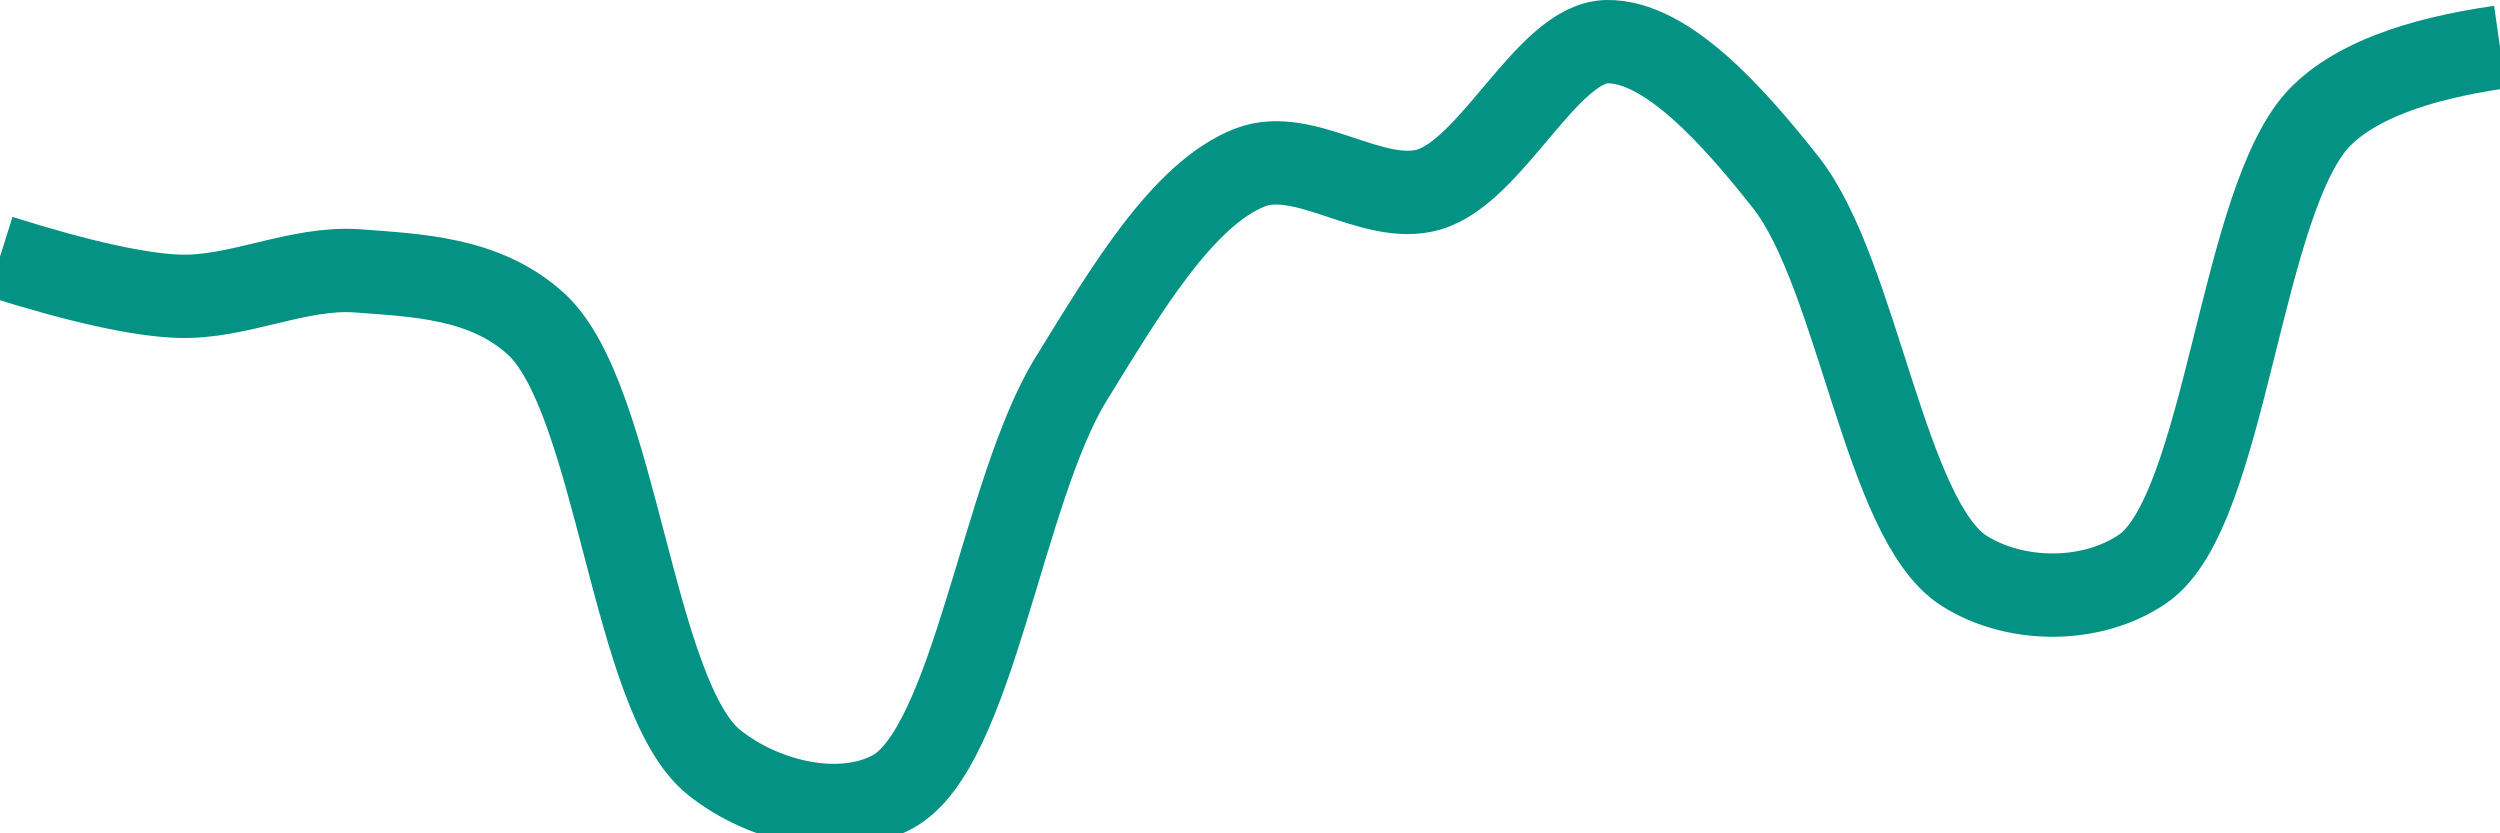 <svg class="main-svg" xmlns="http://www.w3.org/2000/svg" xmlns:xlink="http://www.w3.org/1999/xlink" width="60" height="20" style="" viewBox="0 0 60 20"><rect x="0" y="0" width="60" height="20" style="fill: rgb(0, 0, 0); fill-opacity: 0;"/><defs id="defs-dde8d4"><g class="clips"><clipPath id="clipdde8d4xyplot" class="plotclip"><rect width="60" height="20"/></clipPath><clipPath class="axesclip" id="clipdde8d4x"><rect x="0" y="0" width="60" height="20"/></clipPath><clipPath class="axesclip" id="clipdde8d4y"><rect x="0" y="0" width="60" height="20"/></clipPath><clipPath class="axesclip" id="clipdde8d4xy"><rect x="0" y="0" width="60" height="20"/></clipPath></g><g class="gradients"/><g class="patterns"/></defs><g class="bglayer"><rect class="bg" x="0" y="0" width="60" height="20" style="fill: rgb(0, 0, 0); fill-opacity: 0; stroke-width: 0;"/></g><g class="layer-below"><g class="imagelayer"/><g class="shapelayer"/></g><g class="cartesianlayer"><g class="subplot xy"><g class="layer-subplot"><g class="shapelayer"/><g class="imagelayer"/></g><g class="minor-gridlayer"><g class="x"/><g class="y"/></g><g class="gridlayer"><g class="x"/><g class="y"/></g><g class="zerolinelayer"/><g class="layer-between"><g class="shapelayer"/><g class="imagelayer"/></g><path class="xlines-below"/><path class="ylines-below"/><g class="overlines-below"/><g class="xaxislayer-below"/><g class="yaxislayer-below"/><g class="overaxes-below"/><g class="overplot"><g class="xy" transform="" clip-path="url(#clipdde8d4xyplot)"><g class="scatterlayer mlayer"><g class="trace scatter trace43aaa8" style="stroke-miterlimit: 2; opacity: 1;"><g class="fills"/><g class="errorbars"/><g class="lines"><path class="js-line" d="M0,6.16Q2.86,7.06 4.29,7.11C5.71,7.16 7.15,6.4 8.57,6.5C10.01,6.61 11.64,6.66 12.86,7.77C14.81,9.54 15.17,16.73 17.14,18.3C18.36,19.27 20.2,19.67 21.43,19C23.36,17.94 24.06,11.75 25.71,9.09C27,7 28.38,4.65 30,4.02C31.31,3.51 32.94,4.94 34.29,4.55C35.82,4.1 37.14,1.02 38.57,1C39.99,0.98 41.59,2.77 42.86,4.38C44.59,6.58 45.24,12.5 47.14,13.7C48.37,14.48 50.21,14.49 51.43,13.65C53.44,12.27 53.76,4.72 55.71,2.78Q56.93,1.57 60,1.13" style="vector-effect: none; fill: none; stroke: rgb(3, 146, 132); stroke-opacity: 1; stroke-width: 2px; opacity: 1;"/></g><g class="points"/><g class="text"/></g></g></g></g><path class="xlines-above crisp" d="M0,0" style="fill: none;"/><path class="ylines-above crisp" d="M0,0" style="fill: none;"/><g class="overlines-above"/><g class="xaxislayer-above"/><g class="yaxislayer-above"/><g class="overaxes-above"/></g></g><g class="polarlayer"/><g class="smithlayer"/><g class="ternarylayer"/><g class="geolayer"/><g class="funnelarealayer"/><g class="pielayer"/><g class="iciclelayer"/><g class="treemaplayer"/><g class="sunburstlayer"/><g class="glimages"/><defs id="topdefs-dde8d4"><g class="clips"/></defs><g class="layer-above"><g class="imagelayer"/><g class="shapelayer"/></g><g class="infolayer"><g class="g-gtitle"/></g></svg>